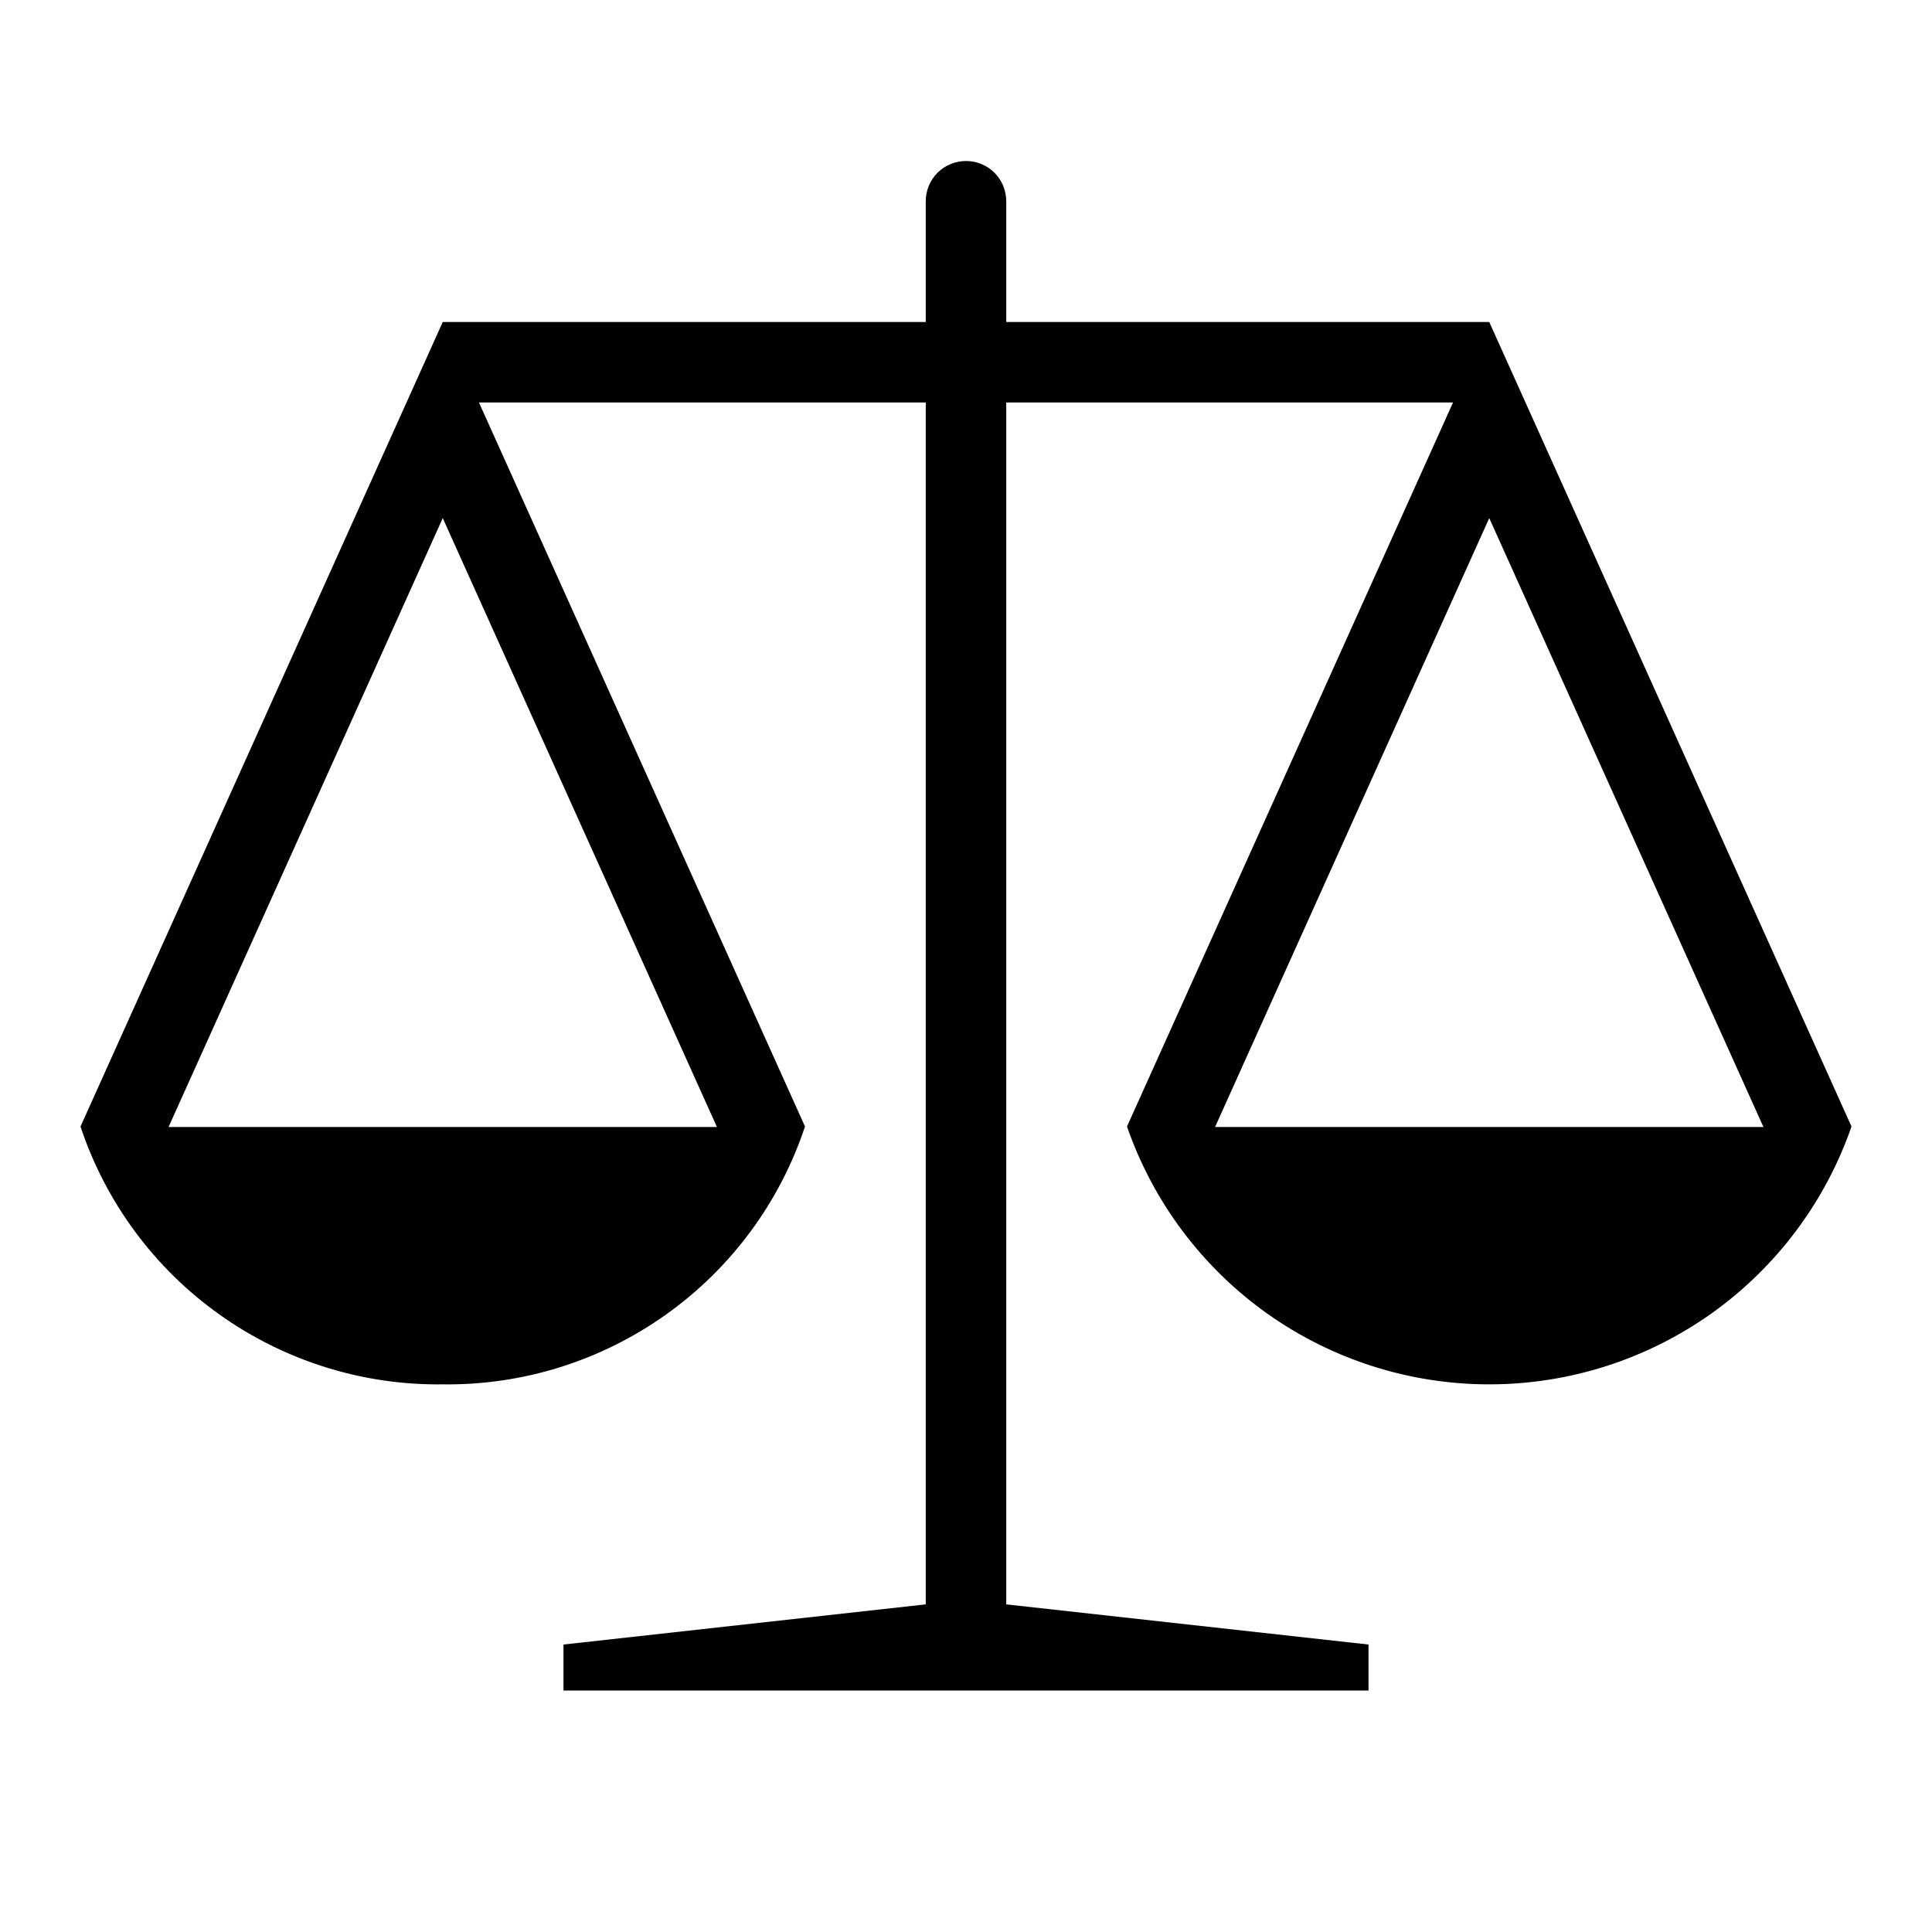 <svg width="24" height="24" viewBox="0 0 24 24" fill="none" xmlns="http://www.w3.org/2000/svg">
<path d="M18.5 4H12.5V2.5C12.5 2.367 12.447 2.24 12.354 2.146C12.26 2.053 12.133 2 12 2C11.867 2 11.74 2.053 11.646 2.146C11.553 2.24 11.5 2.367 11.5 2.5V4H5.5L1 13.994C1.313 14.936 1.918 15.755 2.727 16.33C3.536 16.906 4.507 17.21 5.5 17.197C6.493 17.21 7.464 16.906 8.273 16.33C9.082 15.755 9.687 14.936 10 13.994L5.95 5H11.5V19.93L7 20.429V21H17V20.429L12.5 19.93V5H18.05L14 13.994C14.324 14.929 14.932 15.741 15.738 16.315C16.545 16.889 17.51 17.197 18.5 17.197C19.49 17.197 20.455 16.889 21.262 16.315C22.068 15.741 22.676 14.929 23 13.994L18.5 4ZM2.094 14L5.5 6.436L8.906 14H2.094ZM15.094 14L18.5 6.436L21.906 14H15.094Z" fill="black"/>
</svg>
